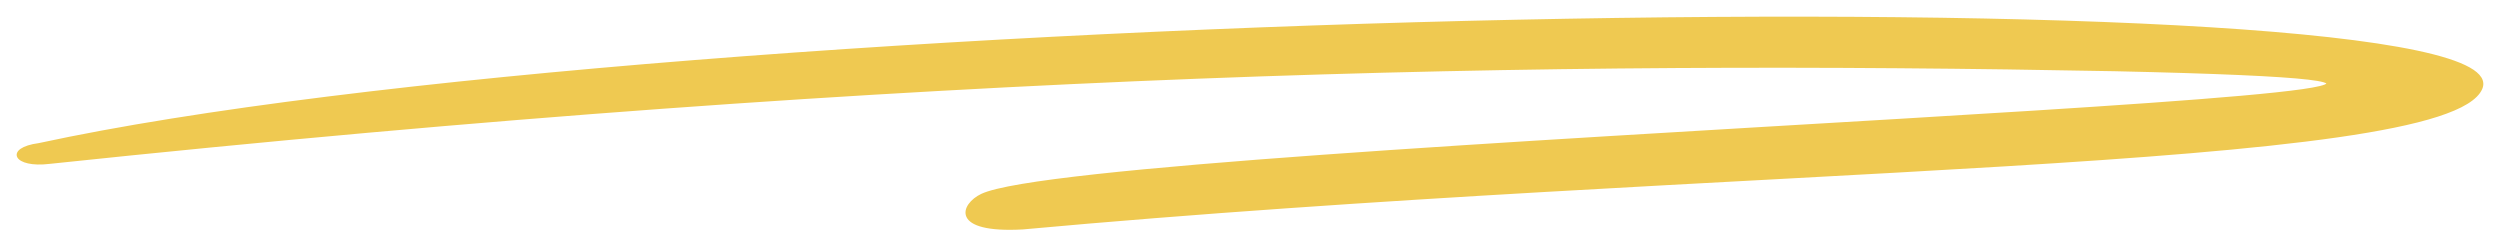 <svg width="142" height="14" viewBox="0 0 142 14" fill="none" xmlns="http://www.w3.org/2000/svg">
<path d="M140.943 5.031C143.801 -1.669 38.22 0.394 2.213 8.181C0.28 8.437 0.784 9.509 2.83 9.253C52.678 3.992 87.844 3.368 120.124 3.992C167.142 5.031 62.065 8.086 55.761 11.06C54.608 11.604 53.967 13.203 58.086 12.979C98.156 9.317 138.931 9.749 140.943 5.031Z" fill="#EFC951" stroke="#EFC951" stroke-width="0.107"/>
</svg>
